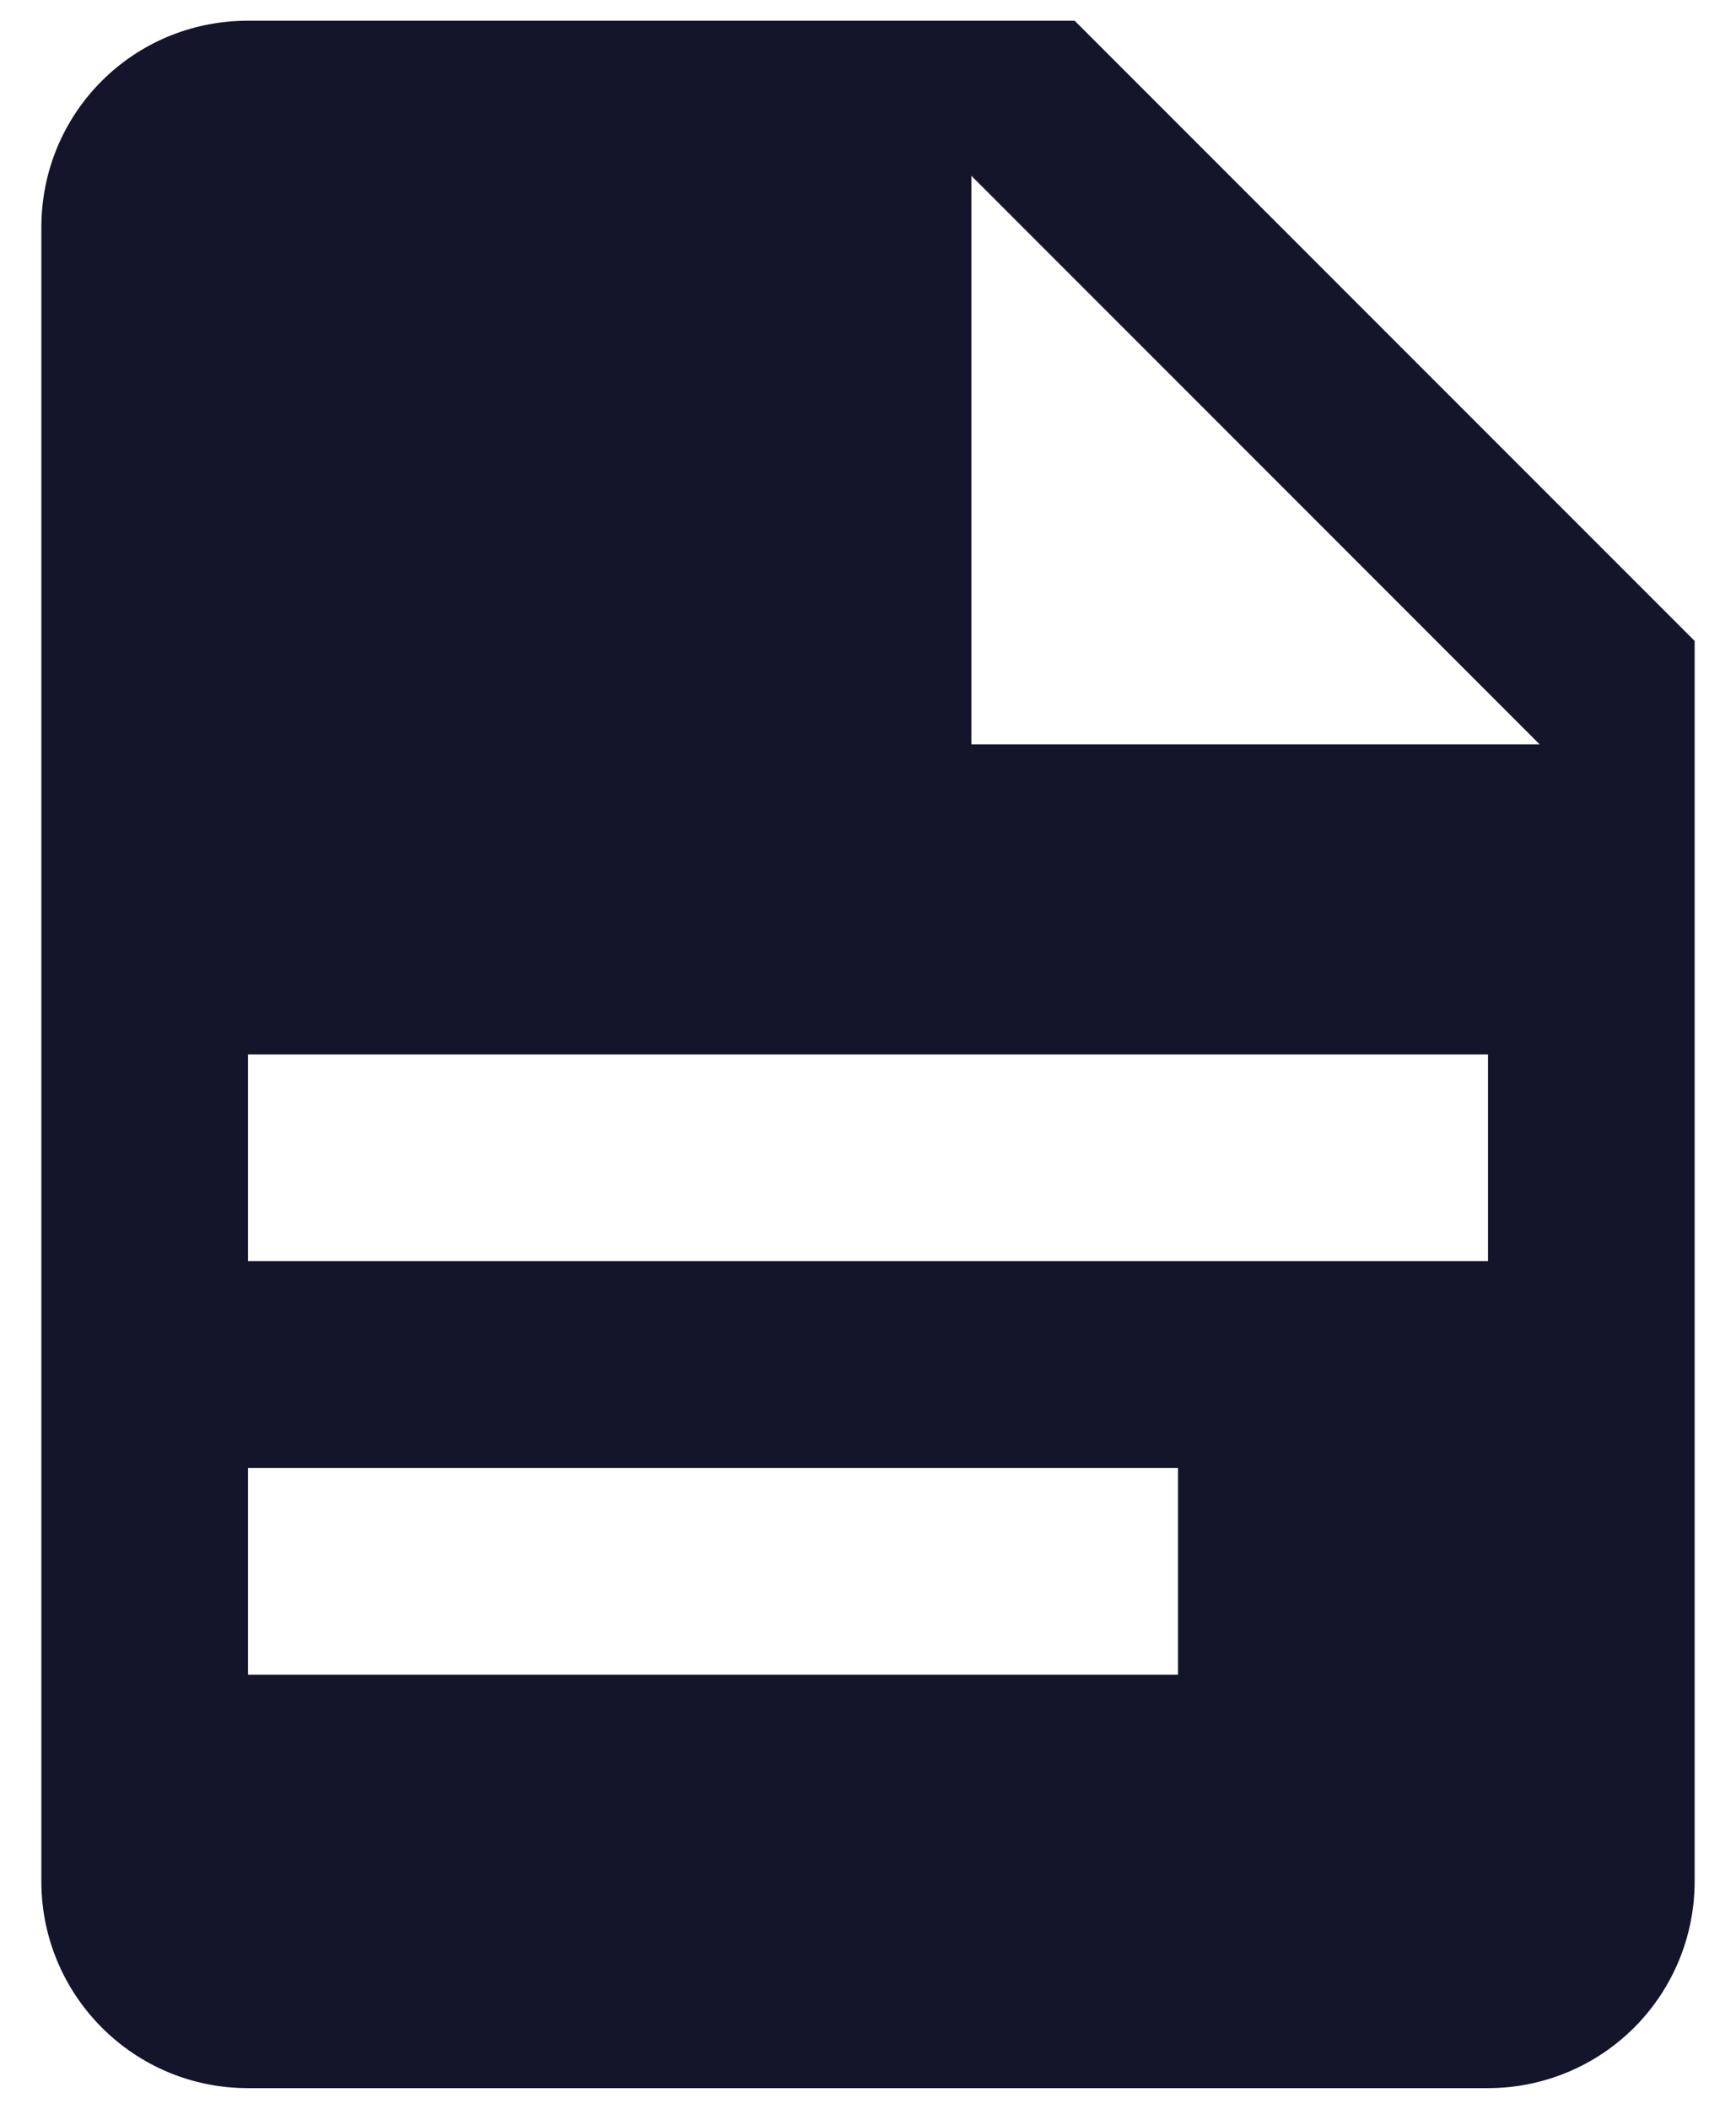 <svg width="28" height="34" viewBox="0 0 28 34" fill="none" xmlns="http://www.w3.org/2000/svg">
<path d="M15.667 12.001H24.833L15.667 2.834V12.001ZM4 0.334H17.333L27.333 10.334V30.334C27.333 31.218 26.982 32.066 26.357 32.691C25.732 33.316 24.884 33.667 24 33.667H4C2.15 33.667 0.667 32.167 0.667 30.334V3.667C0.667 1.817 2.15 0.334 4 0.334ZM19 27.001V23.667H4V27.001H19ZM24 20.334V17.001H4V20.334H24Z" fill="#14142B"/>
</svg>
